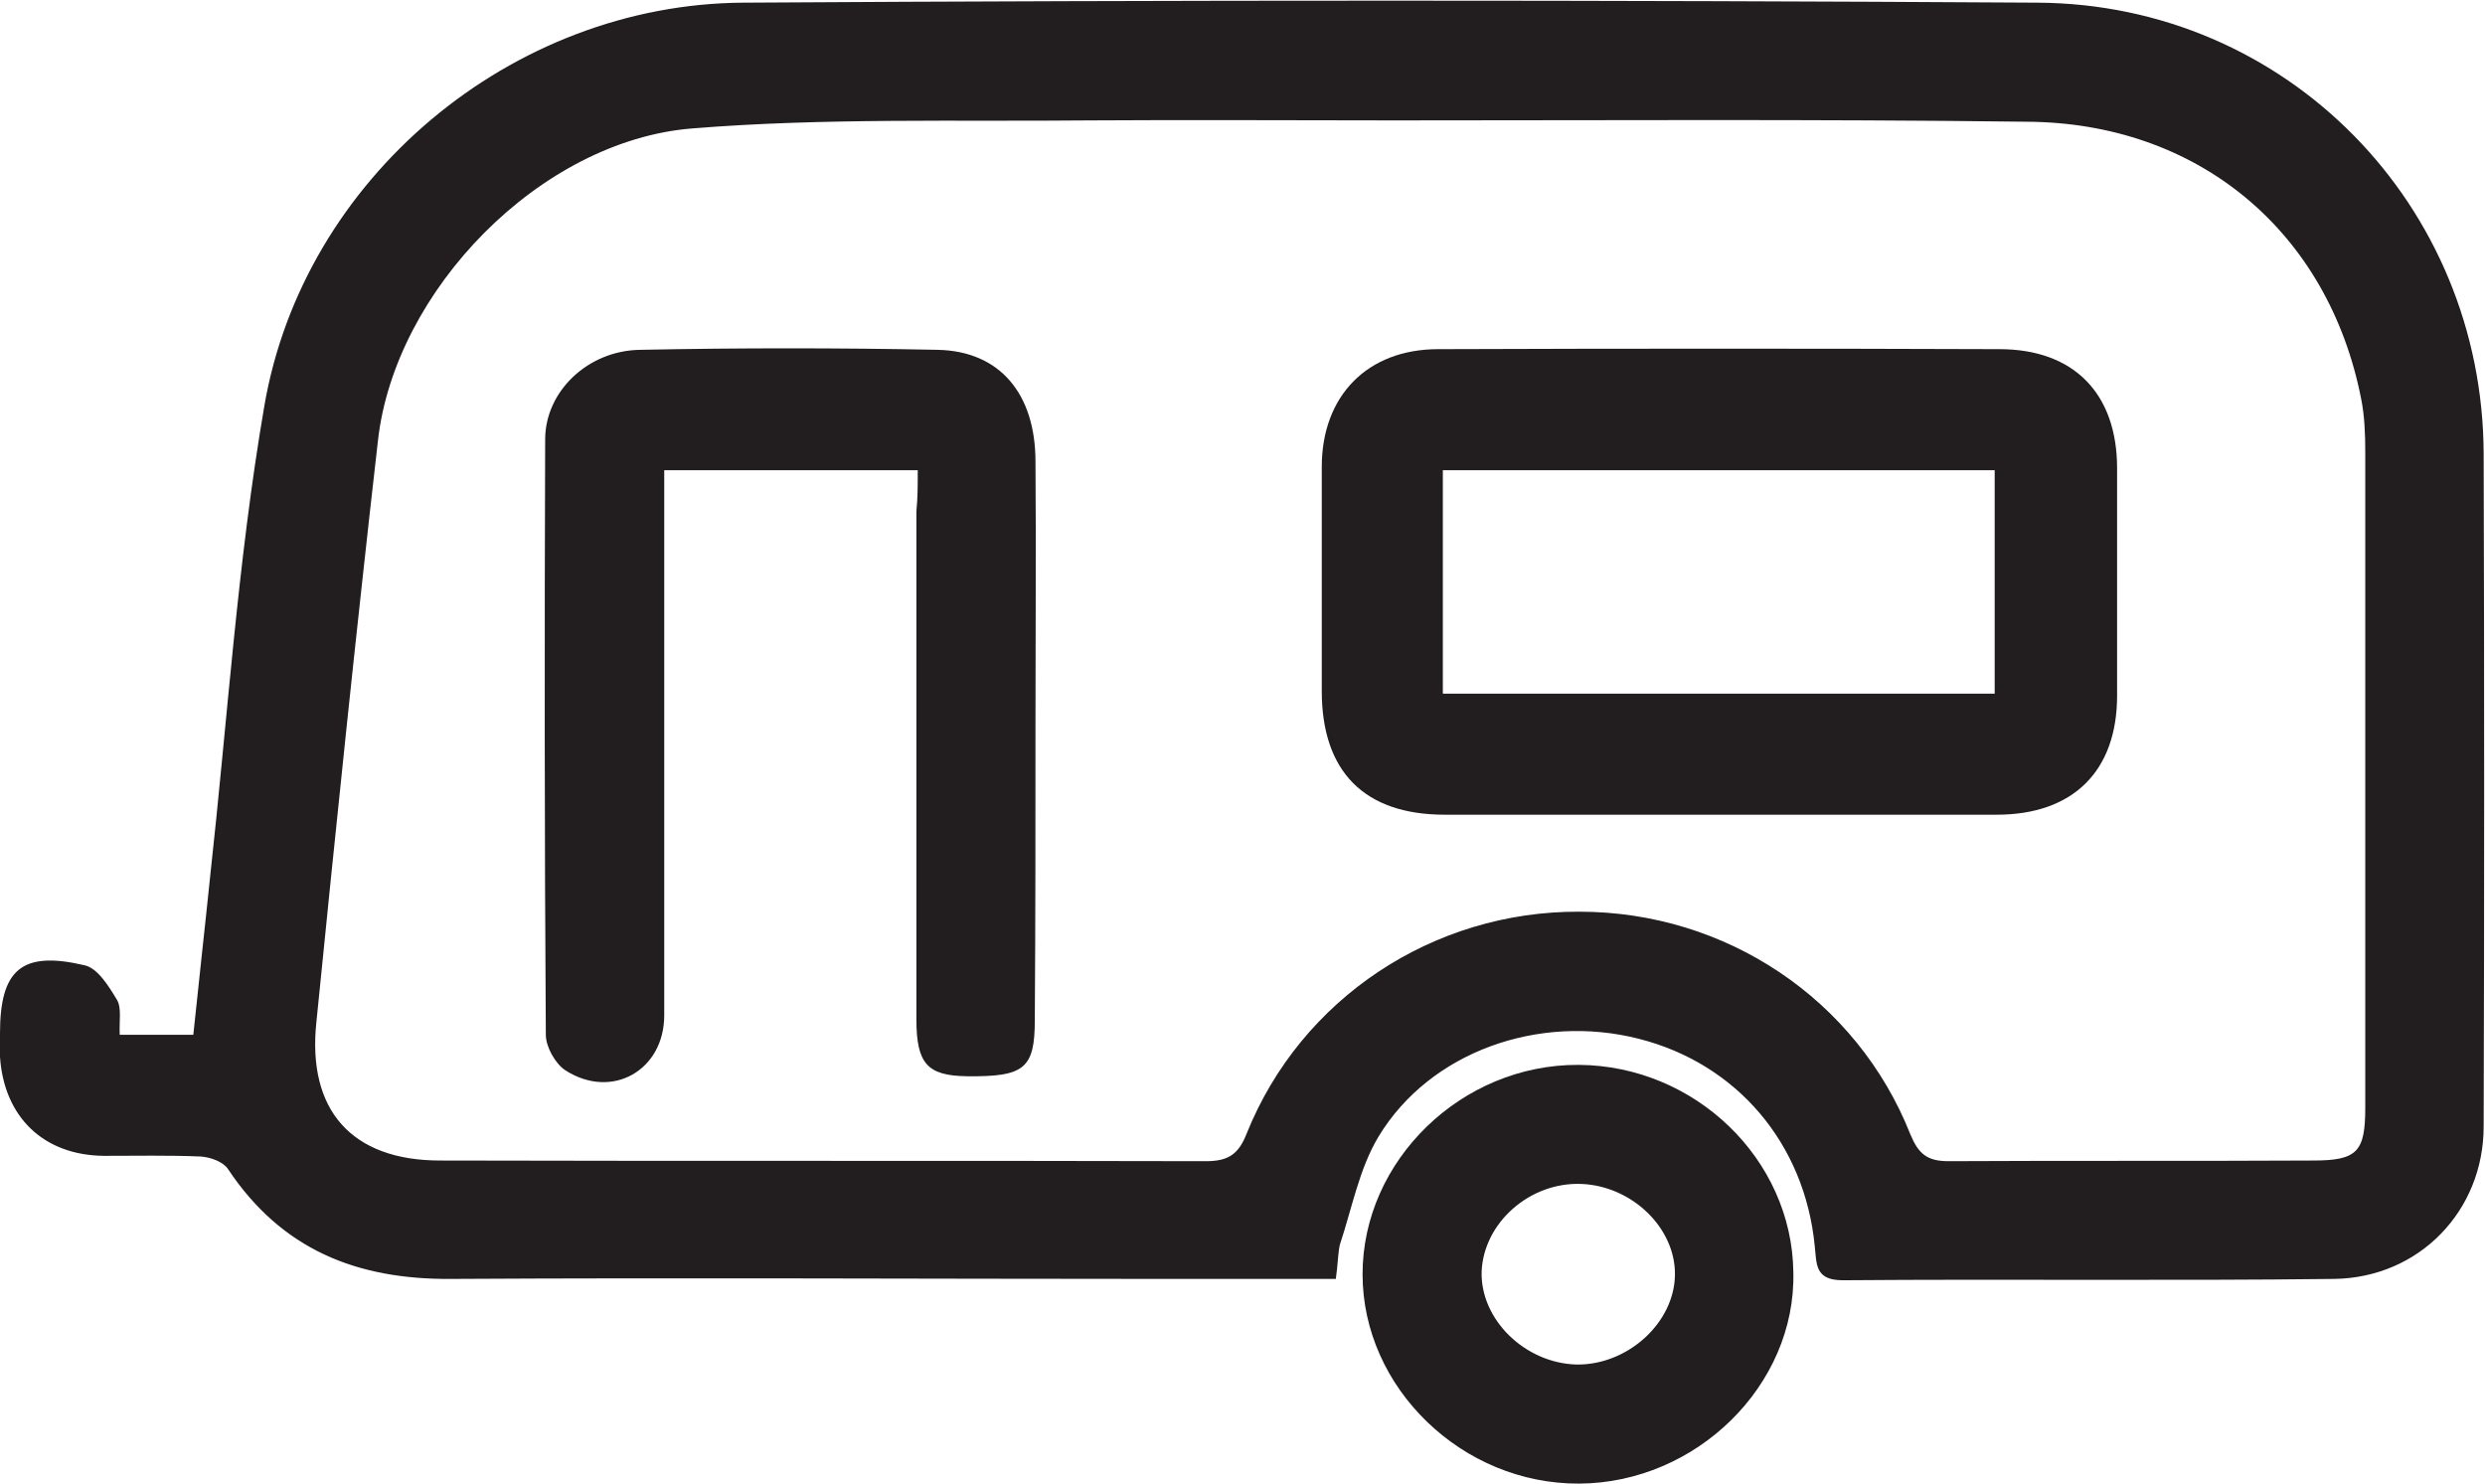 <?xml version="1.0" encoding="utf-8"?>
<!-- Generator: Adobe Illustrator 19.0.0, SVG Export Plug-In . SVG Version: 6.00 Build 0)  -->
<svg version="1.1" id="Layer_1" xmlns="http://www.w3.org/2000/svg" xmlns:xlink="http://www.w3.org/1999/xlink" x="0px" y="0px"
	 viewBox="0 0 371.5 221.8" style="enable-background:new 0 0 371.5 221.8;" xml:space="preserve">
<style type="text/css">
	.st0{fill:#221E1F;}
</style>
<path class="st0" d="M199.7,191.2c-9,0-17.6,0-26.3,0c-35.3,0-70.7-0.2-106,0c-14.1,0.1-25.3-4.4-33.3-16.4
	c-0.7-1.1-2.6-1.8-4.1-1.9c-4.8-0.2-9.7-0.1-14.5-0.1C6.5,172.7,0.6,167,0,158c-0.1-1.2,0-2.3,0-3.5c0-9.5,3.2-12.4,12.6-10.2
	c2,0.4,3.7,3.2,4.9,5.2c0.7,1.2,0.3,3.2,0.4,5.2c3.6,0,7,0,11,0c0.8-7.8,1.7-15.7,2.5-23.5c2.6-23.5,4.1-47.1,8.1-70.4
	c5.8-34.2,37-60.2,71.6-60.4c64.5-0.4,129-0.4,193.5,0c37.3,0.2,66.6,30.3,66.7,67.5c0.1,33.5,0.1,67,0,100.5
	c0,12.6-9.6,22.6-22.3,22.8c-24.5,0.3-49,0-73.5,0.2c-4.2,0-3.9-2.4-4.2-5.1c-1.5-15.4-11.7-27.3-26.3-31
	c-14.9-3.8-31.2,1.9-38.9,14.6c-2.9,4.8-4,10.8-5.8,16.2C200,187.5,200,189.2,199.7,191.2z M208.4,18c-15.2,0-30.3-0.1-45.5,0
	c-19.8,0.2-39.7-0.4-59.4,1.2c-22.7,1.8-44.5,24.2-47,46.7c-3.3,28.9-6.3,57.9-9.2,86.9c-1.4,13.2,5.3,20.7,18.5,20.7
	c38.2,0.1,76.3,0,114.5,0.1c3.4,0,4.9-1.1,6.1-4.2c8.1-20.1,27.8-33.2,49.7-33.1c21.9,0,41.5,13.1,49.5,33.3c1.2,2.9,2.5,4,5.7,4
	c18.2-0.1,36.3,0,54.5-0.1c6.6,0,7.8-1.3,7.8-7.9c0-32.7,0-65.3,0-98c0-2.7-0.1-5.4-0.6-7.9c-4.9-25.1-24.4-41.4-50.1-41.5
	C271.4,17.8,239.9,18,208.4,18z"/>
<path class="st0" d="M236.1,221.8c-17.5,0.1-32.4-14.3-32.4-31.3c0-17,14.8-31.4,32.3-31.3c17.4,0.1,31.9,14.1,32.1,31
	C268.5,207.1,253.6,221.7,236.1,221.8z M235.7,204c7.6,0.1,14.6-6.2,14.7-13.4c0.1-7-6.4-13.3-14-13.6c-7.7-0.3-14.6,5.8-14.9,13.1
	C221.3,197.3,228,203.8,235.7,204z"/>
<path class="st0" d="M256.5,121.8c-13.5,0-27,0-40.5,0c-12.1,0-18.4-6.5-18.4-18.5c0-11.2,0-22.3,0-33.5c0-10.6,6.8-17.6,17.4-17.6
	c28-0.1,55.9-0.1,83.9,0c11.2,0,17.6,6.7,17.6,17.8c0,11.3,0,22.6,0,34c0,11.3-6.6,17.8-18,17.8
	C284.4,121.8,270.5,121.8,256.5,121.8z M215.7,103.7c27.8,0,55.2,0,82.5,0c0-11.4,0-22.4,0-33.4c-27.7,0-54.9,0-82.5,0
	C215.7,81.4,215.7,92.4,215.7,103.7z"/>
<path class="st0" d="M137.2,70.3c-12.8,0-25.1,0-37.9,0c0,2.1,0,4.1,0,6c0,25.2,0,50.3,0,75.5c0,8.2-7.8,12.7-14.8,8.2
	c-1.5-1-2.9-3.5-2.9-5.3c-0.2-29.7-0.2-59.3-0.1-89c0-7.2,6.4-13.3,14.2-13.4c14.8-0.3,29.7-0.3,44.5,0c9.3,0.2,14.6,6.6,14.6,16.7
	c0.1,13,0,26,0,39c0,14.8,0,29.7-0.1,44.5c0,7.3-1.6,8.5-10.2,8.4c-5.8-0.1-7.5-1.8-7.5-8.5c0-25.3,0-50.7,0-76
	C137.2,74.5,137.2,72.5,137.2,70.3z"/>
</svg>
